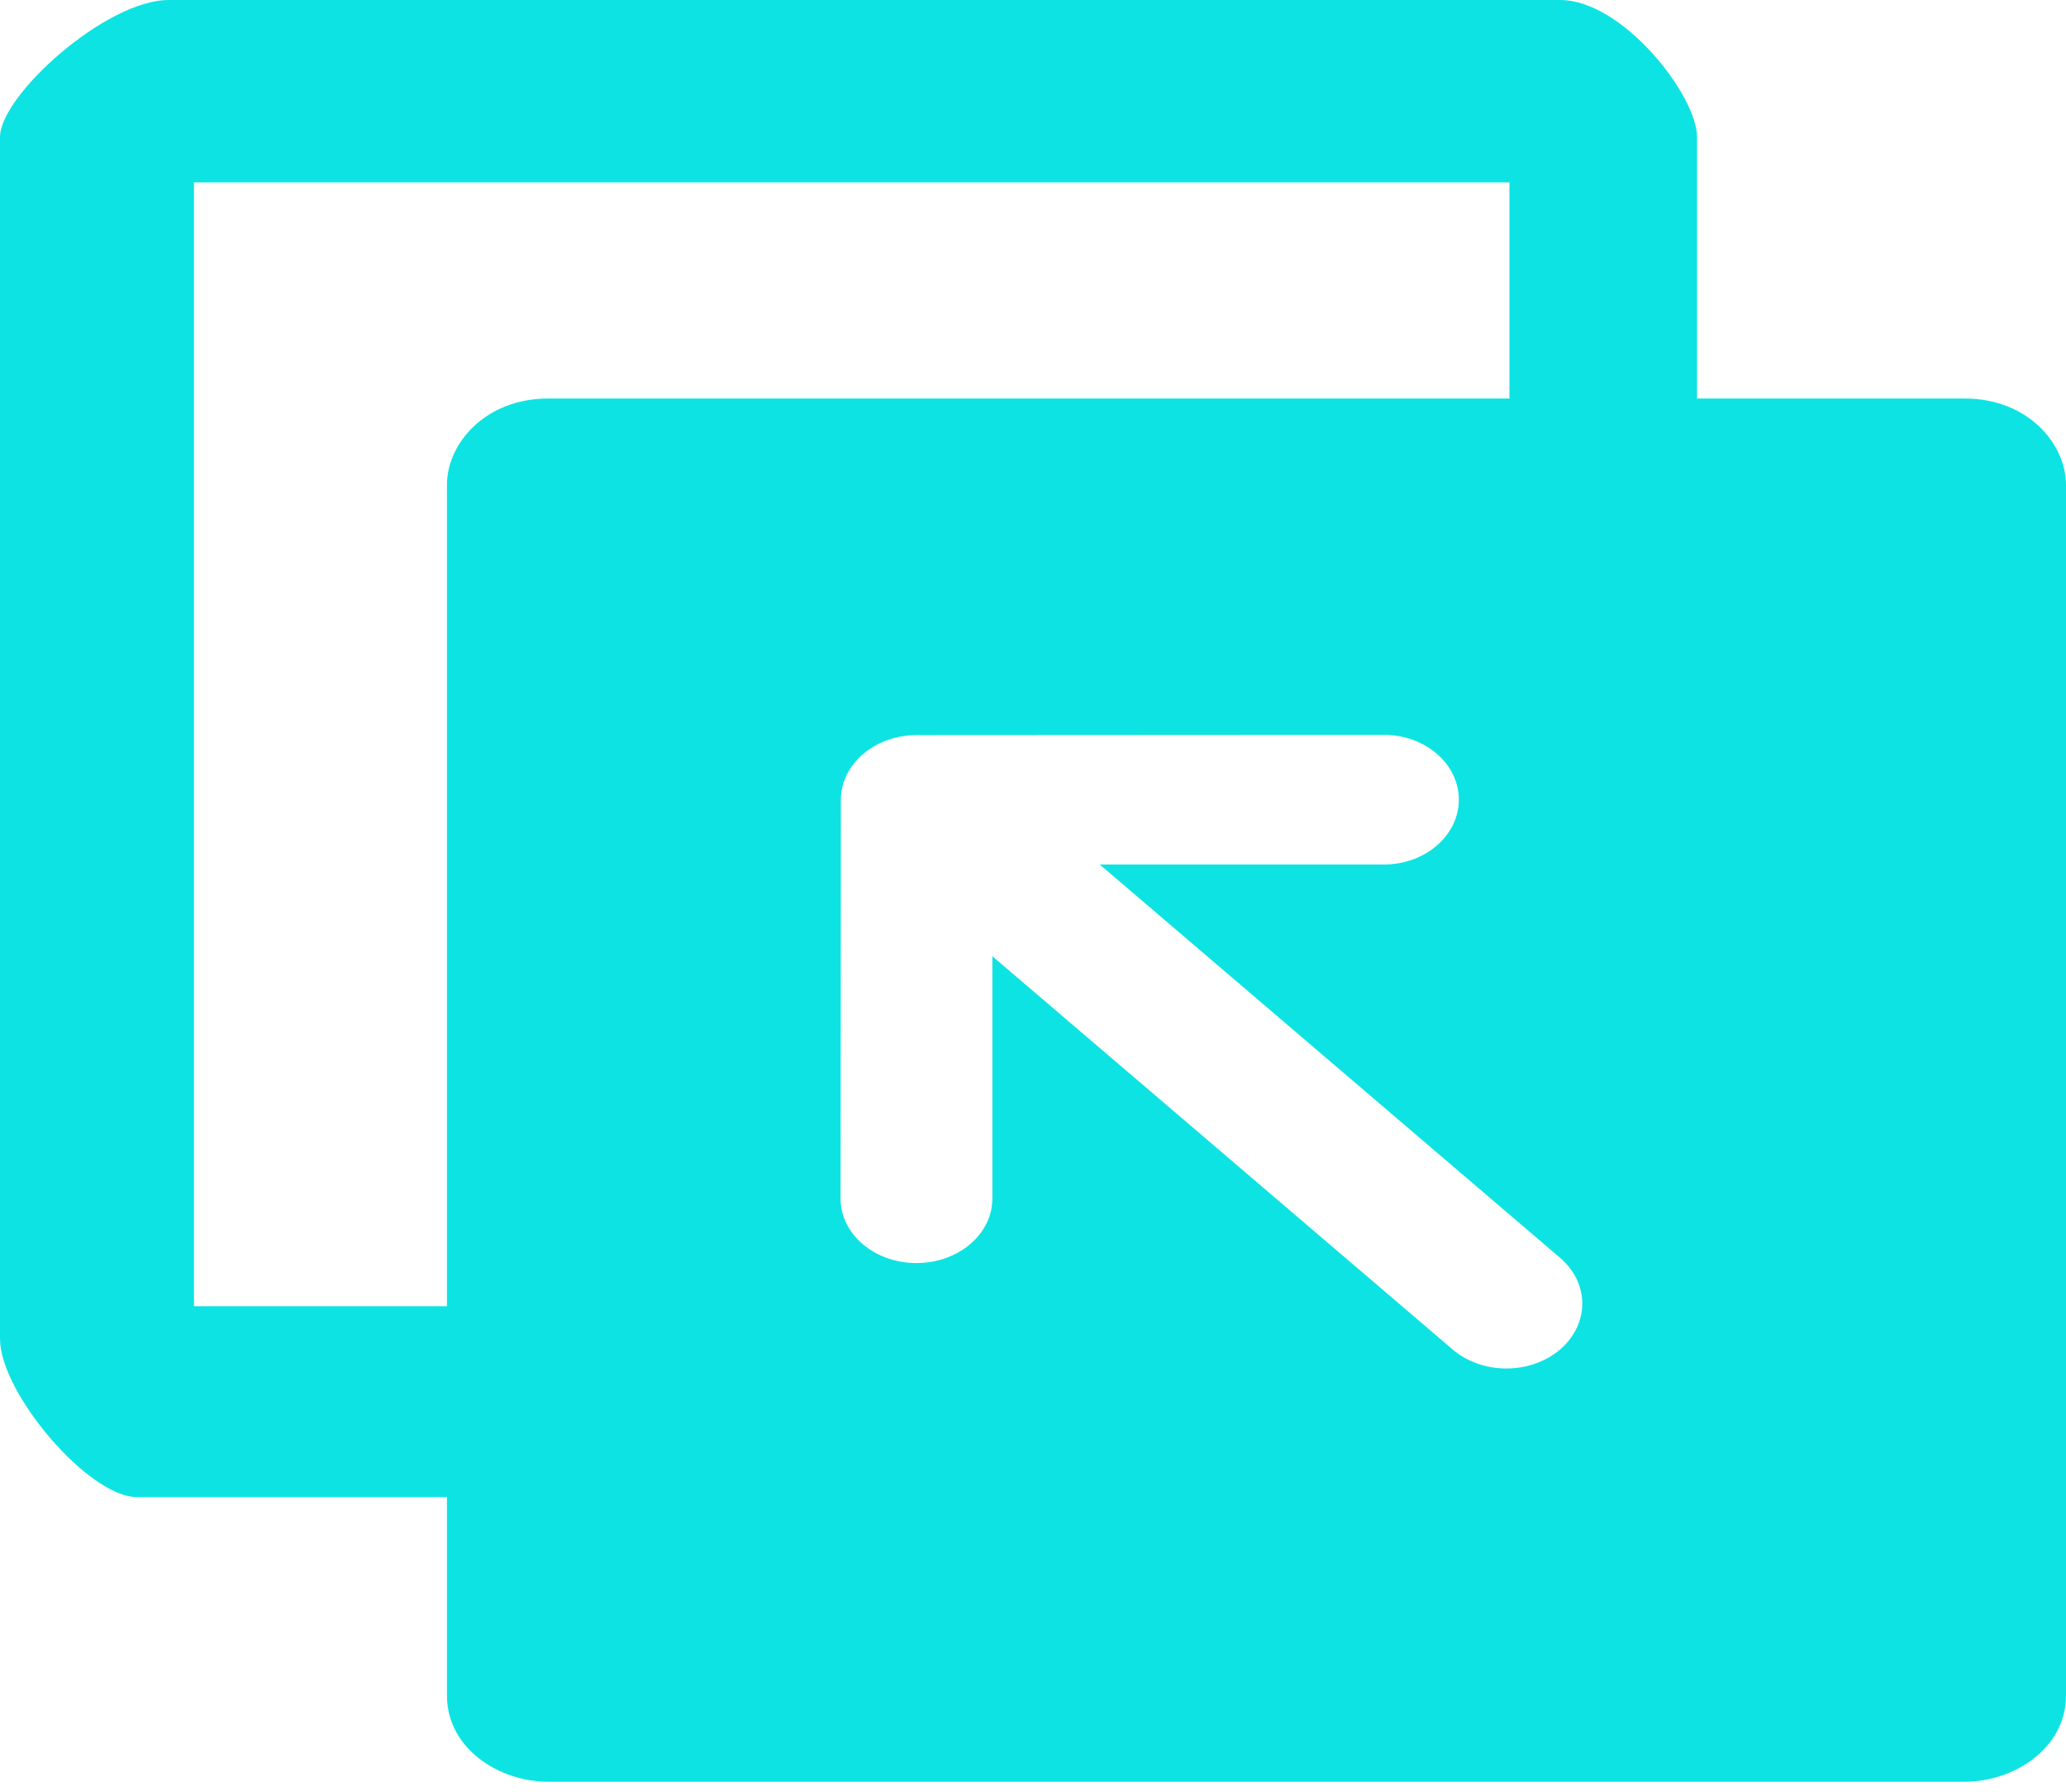 <svg width="98" height="85" viewBox="0 0 98 85" fill="none" xmlns="http://www.w3.org/2000/svg">
<path d="M21.2 71H6.5C4.196 71 0 66.046 0 63.5V6.5C0 4.528 5.024 0 8 0H74C76.981 0 80.5 4.54 80.5 6.5V18.9H93.2C96.181 18.9 98 21.04 98 23V80.4C98 82.946 95.494 84.5 93.2 84.5H26C23.696 84.5 21.2 82.946 21.2 80.4V71ZM65.643 34.849C65.643 34.849 55.39 34.857 43.486 34.861C41.499 34.861 39.886 36.239 39.886 37.936C39.882 48.1 39.872 56.846 39.872 56.846C39.872 58.531 41.48 59.9 43.472 59.9C45.459 59.9 47.072 58.531 47.072 56.846V45.349L68.907 64C70.314 65.201 72.594 65.201 74 64C75.406 62.799 75.406 60.851 74 59.65L52.165 40.999H65.643C67.606 40.999 69.2 39.621 69.2 37.924C69.2 36.227 67.602 34.849 65.643 34.849ZM71.6 18.9V8.65H9.2V61.95H21.2V23C21.2 21.028 23.024 18.9 26 18.9H71.6Z" fill="#0EE3E3"/>
</svg>
